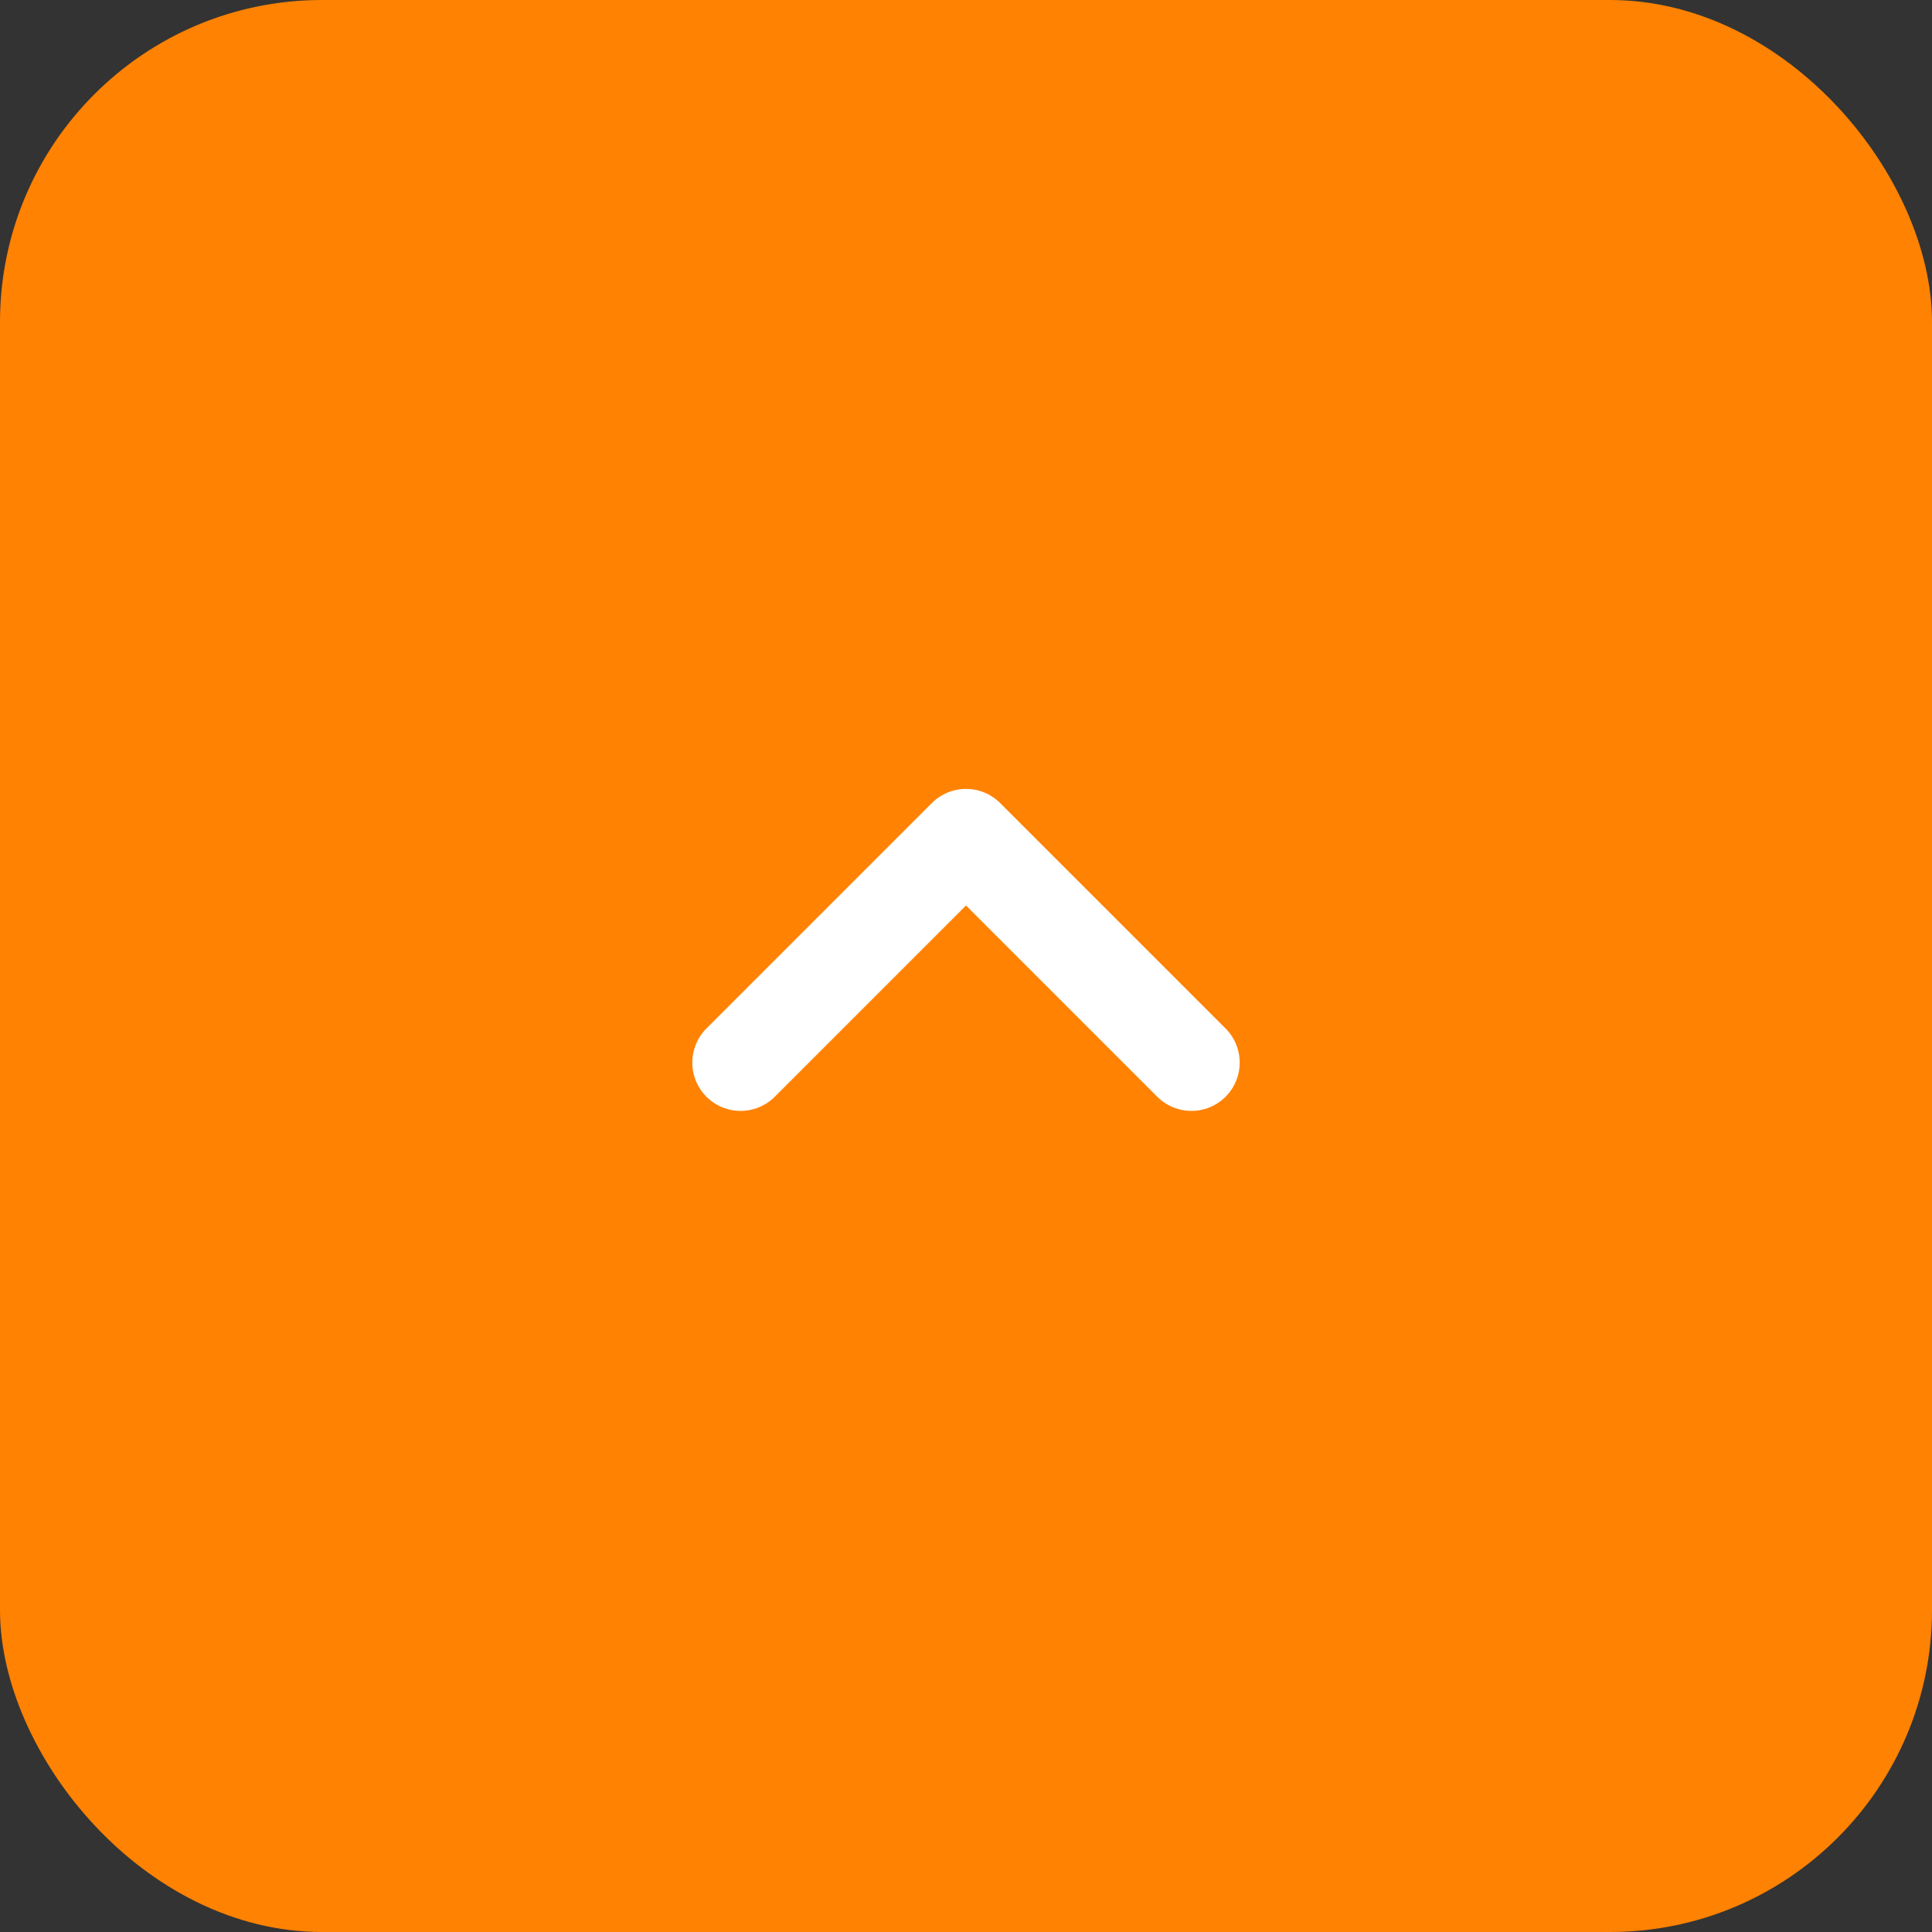 <svg width="60" height="60" viewBox="0 0 60 60" fill="none" xmlns="http://www.w3.org/2000/svg">
<rect x="0" y="0" width="60" height="60" fill="#333333" stroke="none"/>
<rect x="60" y="60" width="60" height="60" rx="10" transform="rotate(-180 60 60)" fill="#FF8202"/>
<path d="M23 33L30 26L37 33" stroke="white" stroke-width="3" stroke-linecap="round" stroke-linejoin="round"/>
</svg>
